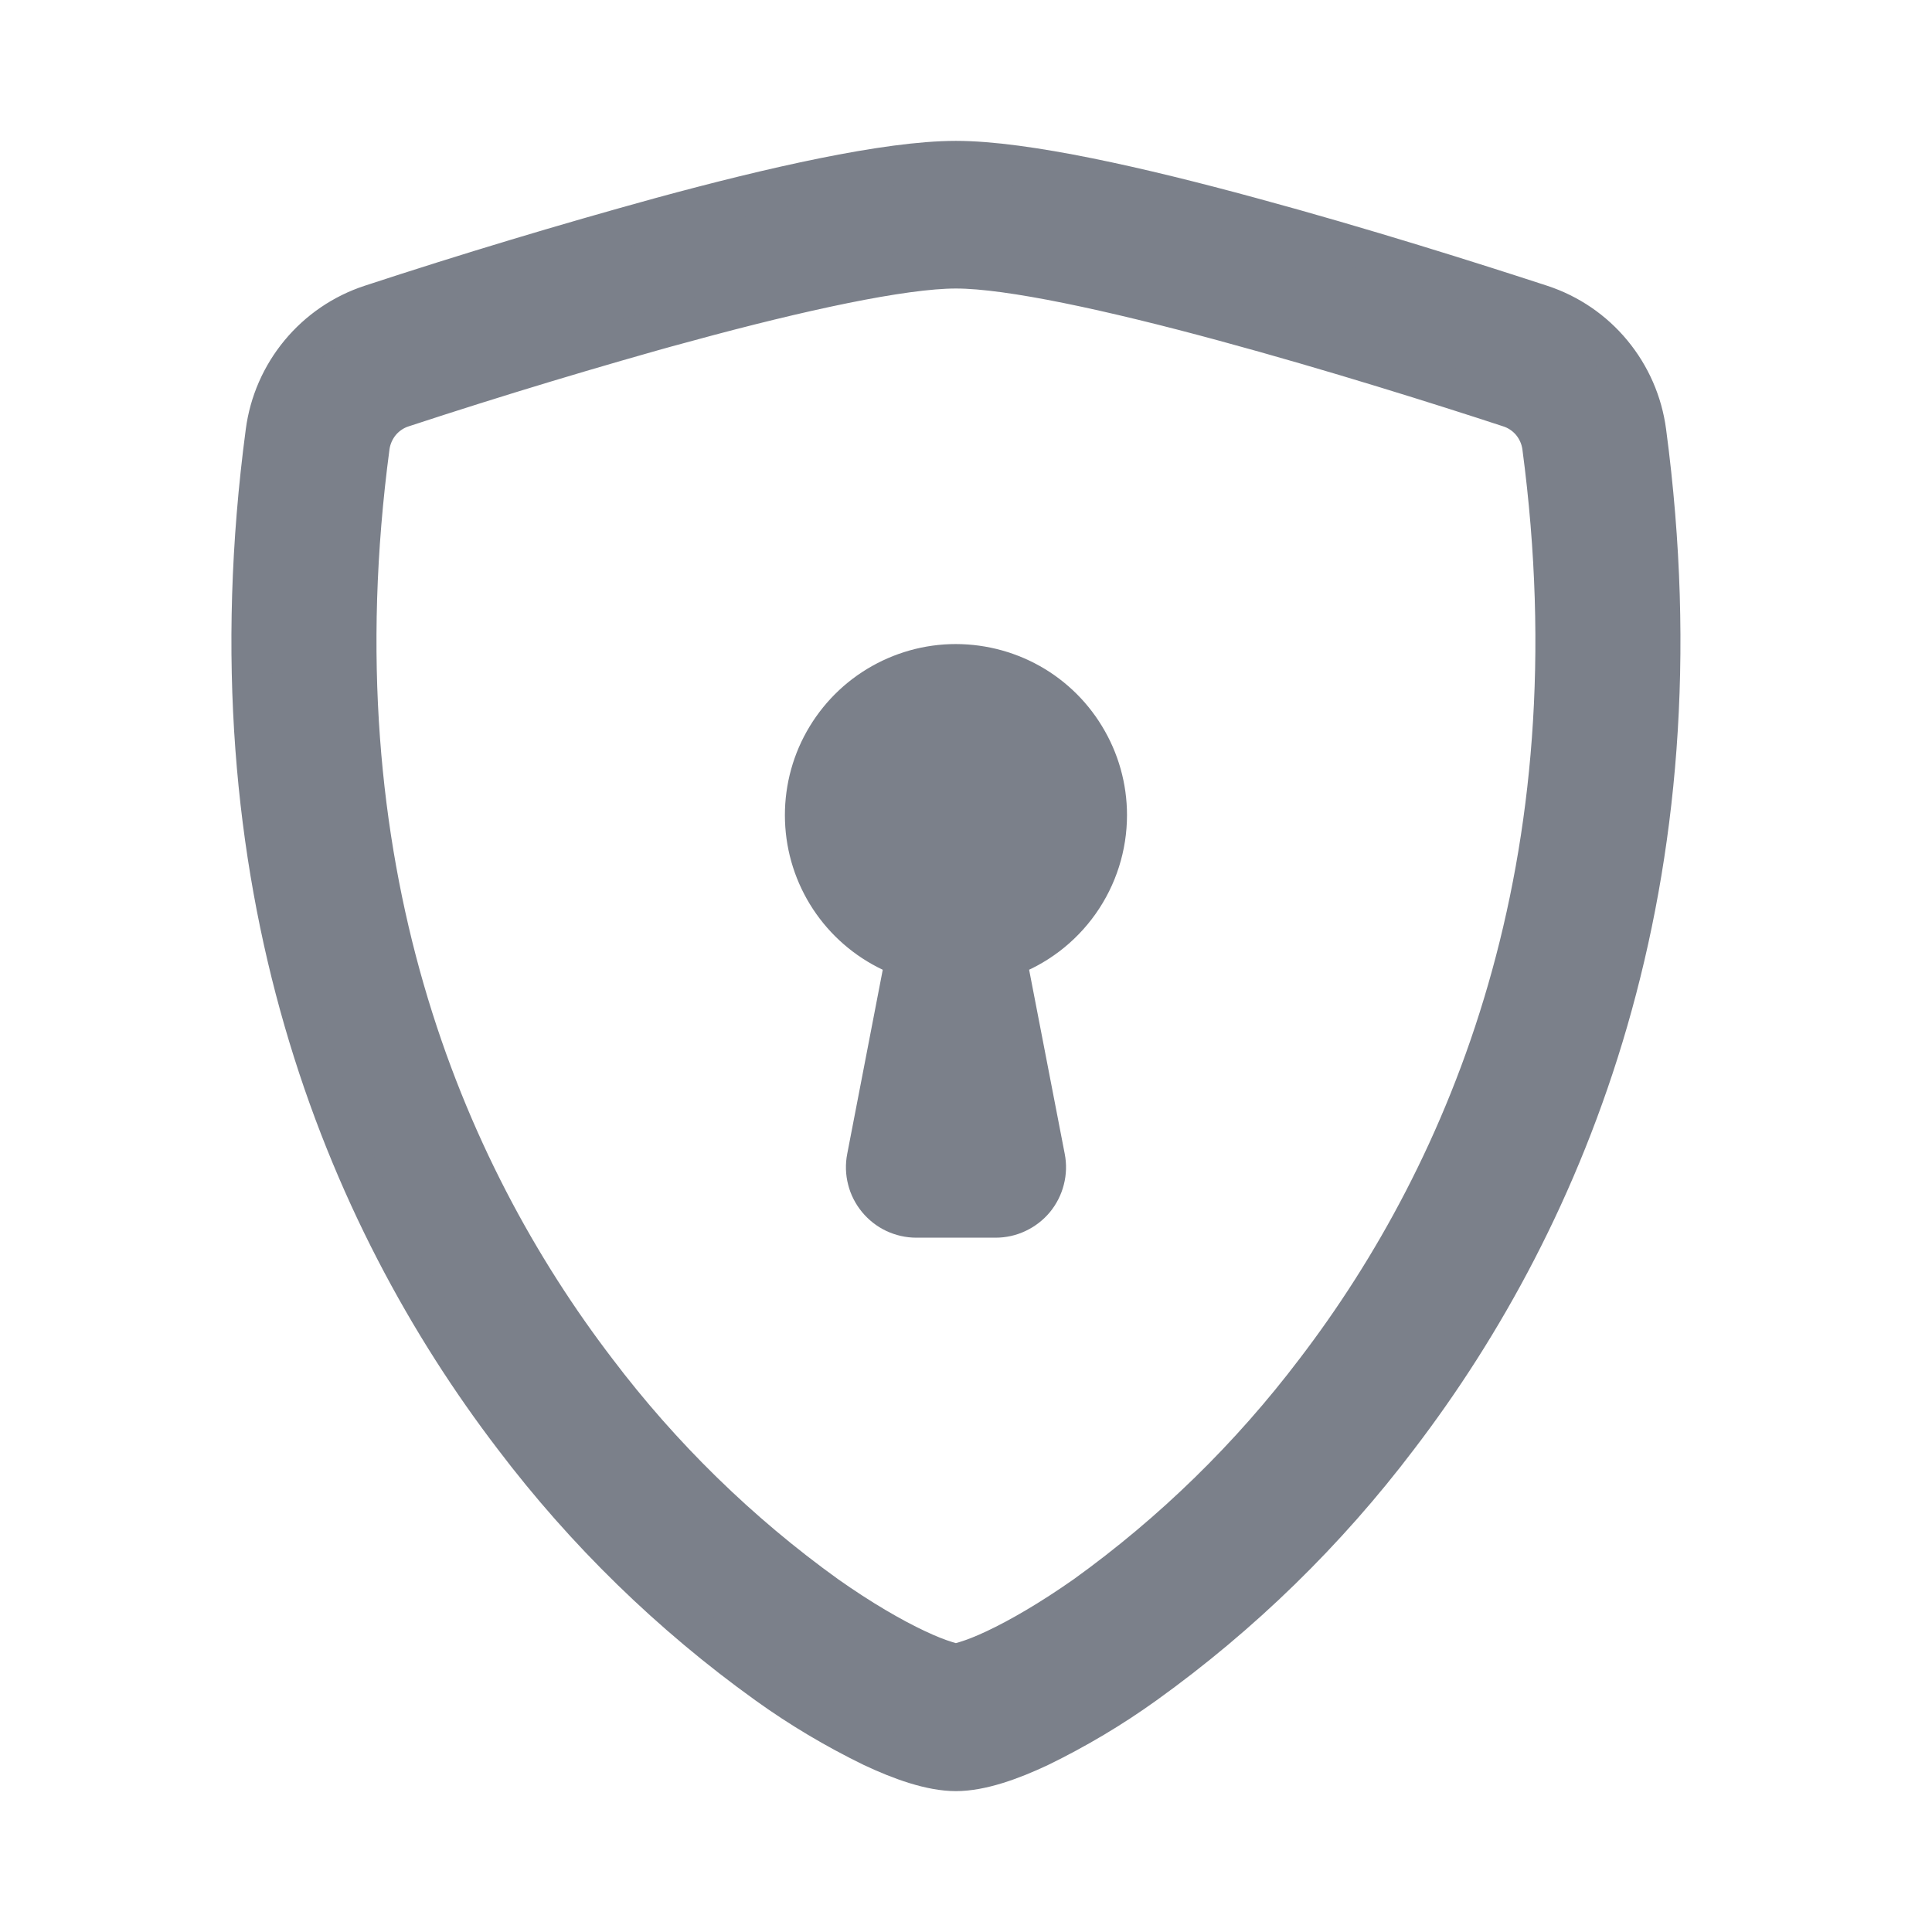 <svg width="24" height="24" viewBox="0 0 24 24" fill="none" xmlns="http://www.w3.org/2000/svg">
<path d="M8.548 3.987C7.357 4.316 6.175 4.672 5.001 5.058C4.894 5.092 4.799 5.156 4.726 5.242C4.654 5.329 4.607 5.434 4.591 5.545C3.899 10.741 5.499 14.533 7.408 17.03C8.216 18.098 9.179 19.039 10.266 19.821C10.699 20.126 11.081 20.346 11.383 20.488C11.533 20.559 11.655 20.606 11.749 20.635C11.79 20.649 11.832 20.66 11.875 20.666C11.918 20.659 11.959 20.649 12 20.635C12.095 20.606 12.217 20.559 12.367 20.488C12.668 20.346 13.051 20.125 13.484 19.821C14.571 19.039 15.534 18.098 16.343 17.03C18.251 14.534 19.851 10.741 19.159 5.545C19.143 5.433 19.096 5.329 19.024 5.242C18.951 5.156 18.856 5.092 18.749 5.058C17.935 4.791 16.561 4.357 15.203 3.989C13.815 3.612 12.539 3.334 11.875 3.334C11.213 3.334 9.935 3.612 8.548 3.989V3.987ZM8.215 2.7C9.571 2.331 11.012 2 11.875 2C12.738 2 14.179 2.331 15.535 2.7C16.922 3.075 18.321 3.519 19.144 3.788C19.488 3.901 19.793 4.109 20.023 4.388C20.254 4.667 20.402 5.006 20.449 5.365C21.194 10.961 19.465 15.109 17.367 17.852C16.478 19.026 15.418 20.06 14.221 20.919C13.808 21.216 13.369 21.477 12.911 21.7C12.561 21.865 12.185 22 11.875 22C11.565 22 11.19 21.865 10.839 21.7C10.381 21.477 9.942 21.216 9.529 20.919C8.333 20.06 7.272 19.026 6.383 17.852C4.285 15.109 2.556 10.961 3.301 5.365C3.348 5.006 3.496 4.667 3.727 4.388C3.958 4.109 4.262 3.901 4.606 3.788C5.8 3.396 7.004 3.033 8.215 2.7Z" fill="#7B808A" stroke="#7B808A" stroke-width="0.5"/>
<path d="M13.75 10.125C13.75 10.513 13.63 10.891 13.406 11.208C13.182 11.525 12.866 11.764 12.5 11.894L12.981 14.381C12.999 14.472 12.996 14.565 12.973 14.654C12.951 14.743 12.908 14.827 12.85 14.898C12.791 14.969 12.717 15.026 12.634 15.065C12.551 15.105 12.46 15.125 12.367 15.125H11.383C11.29 15.125 11.2 15.104 11.116 15.065C11.033 15.026 10.96 14.968 10.901 14.897C10.843 14.826 10.8 14.743 10.778 14.654C10.755 14.565 10.752 14.472 10.77 14.381L11.25 11.894C10.926 11.779 10.64 11.578 10.422 11.311C10.205 11.045 10.065 10.724 10.018 10.384C9.971 10.043 10.018 9.696 10.154 9.381C10.291 9.066 10.511 8.794 10.792 8.595C11.073 8.397 11.402 8.279 11.745 8.255C12.088 8.232 12.431 8.303 12.736 8.46C13.042 8.618 13.298 8.857 13.476 9.151C13.655 9.444 13.75 9.781 13.75 10.125Z" fill="#7B808A" stroke="#7B808A" stroke-width="0.5"/>
</svg>
